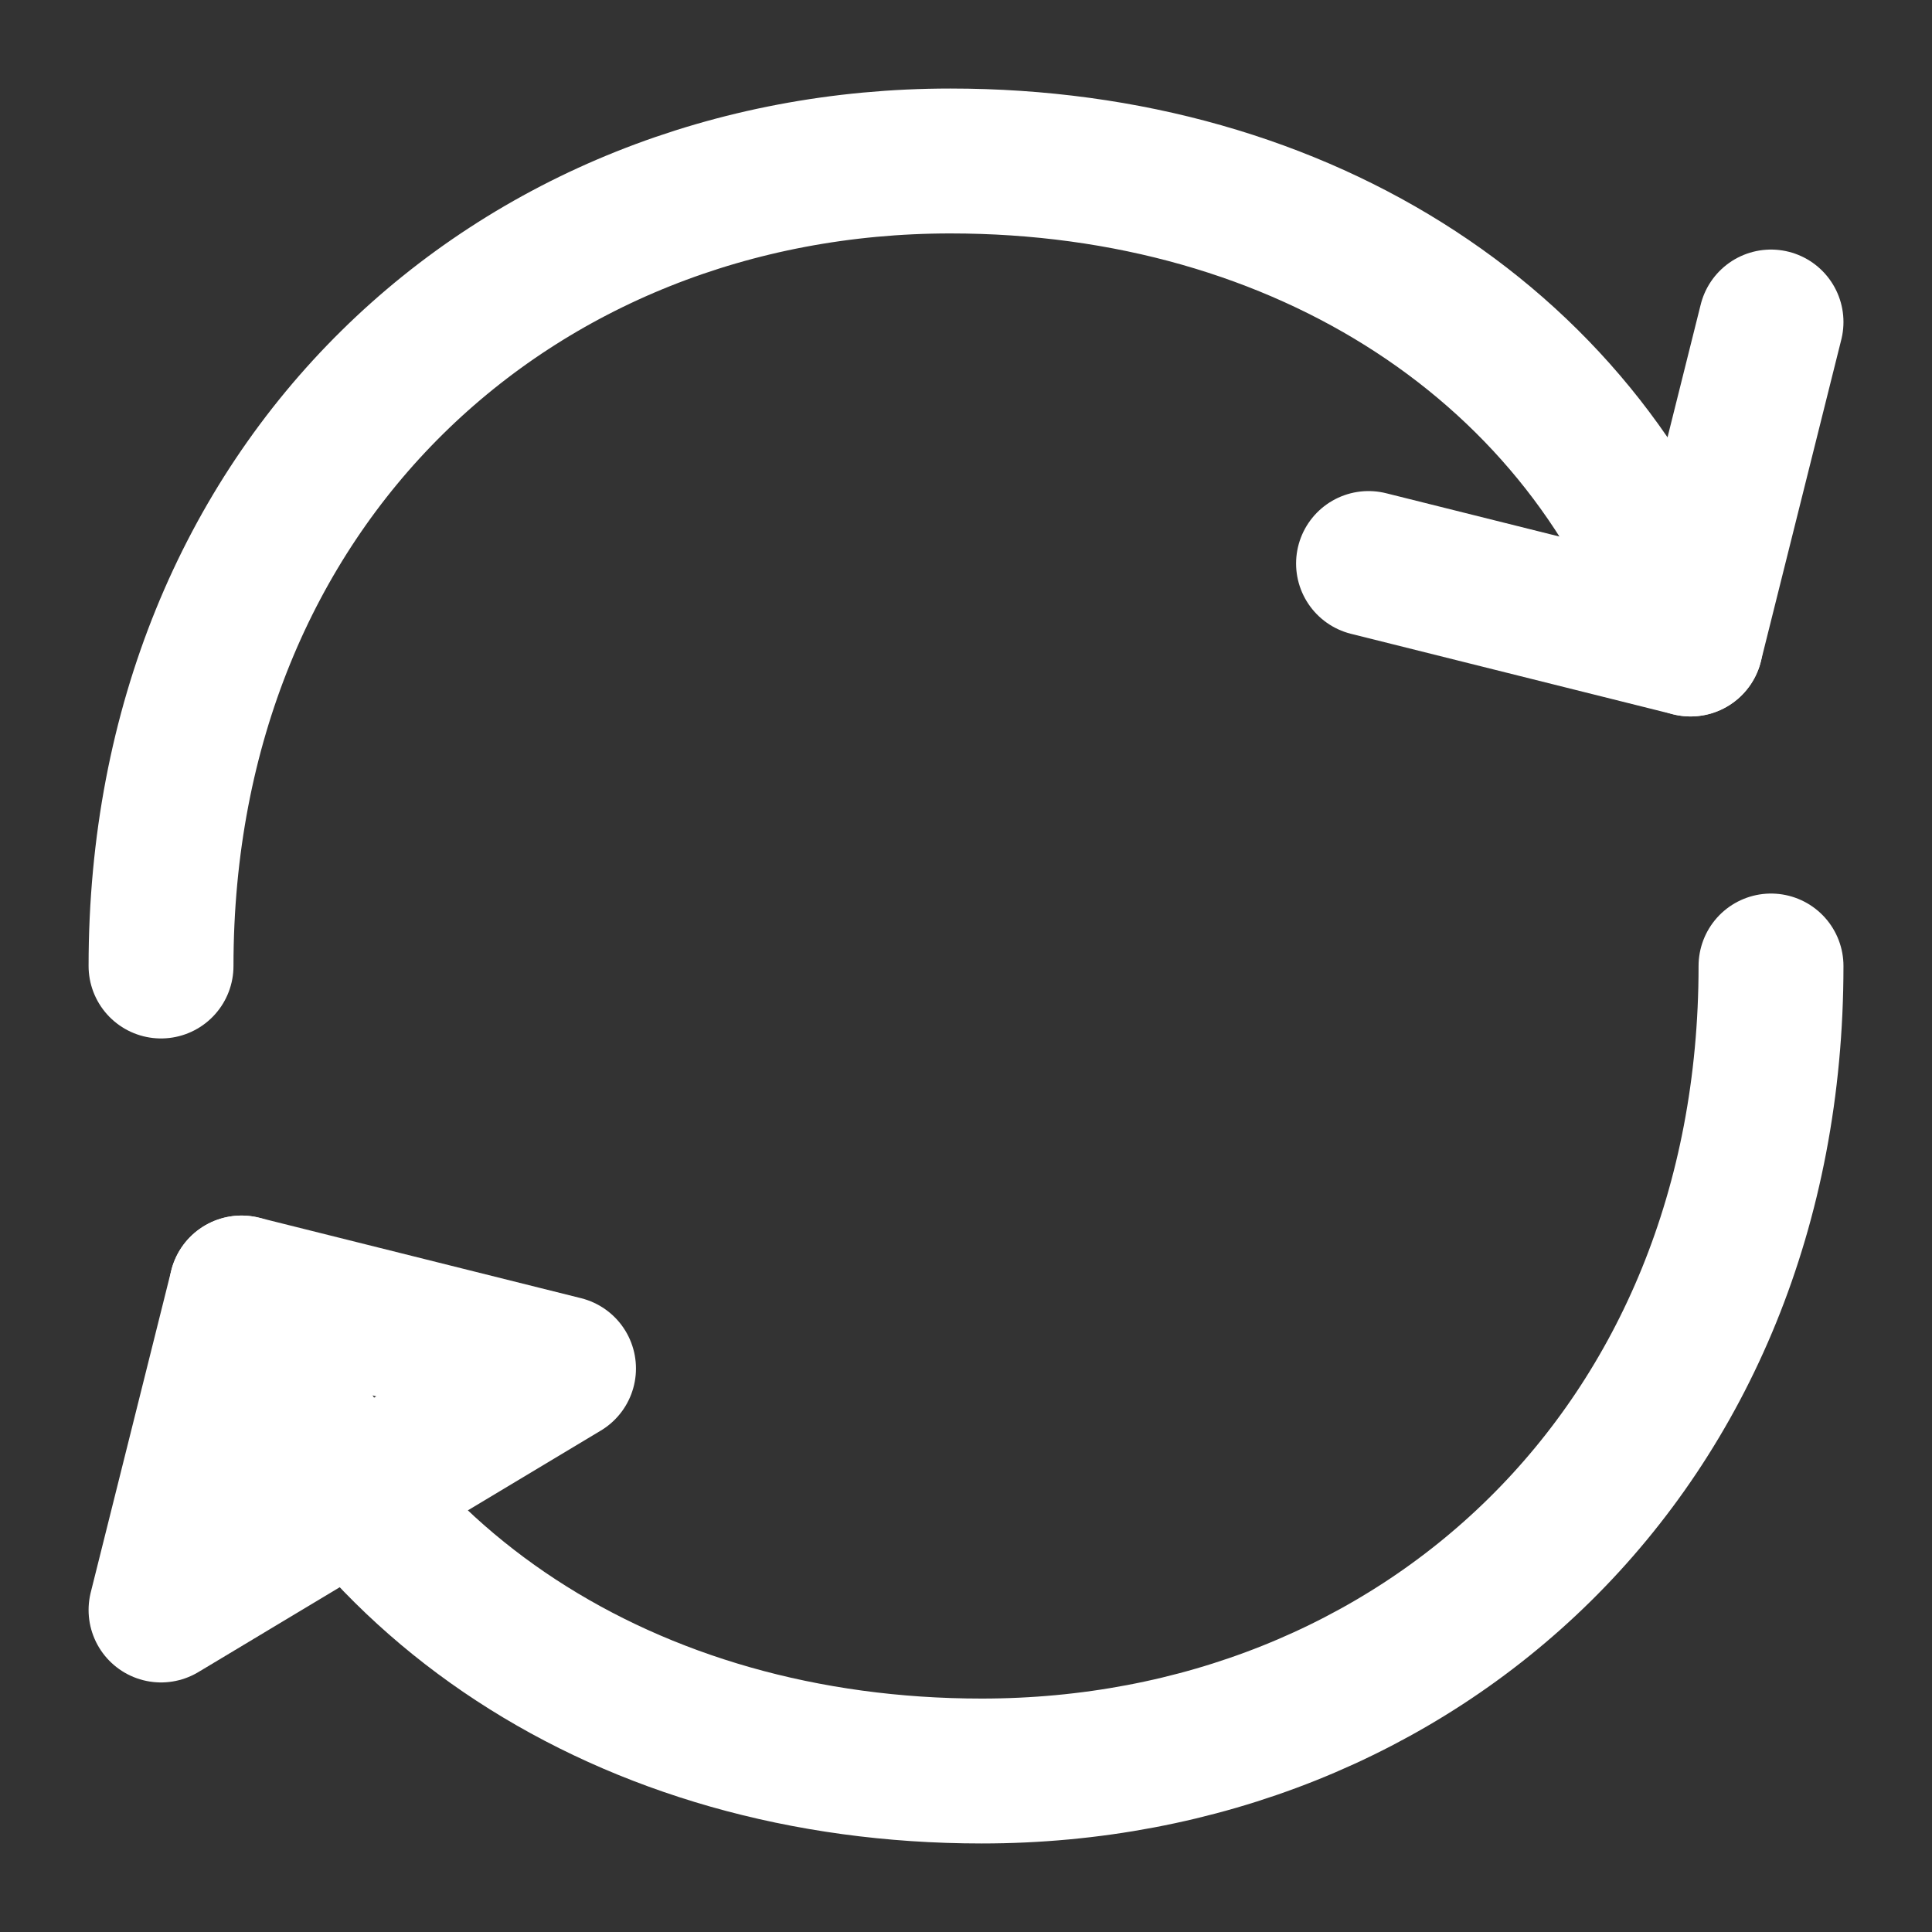 <svg width="40" height="40" viewBox="0 0 40 40" fill="none" xmlns="http://www.w3.org/2000/svg">
<rect x="0" y="0" width="40" height="40" fill="#333333" stroke="none"/>
<path d="M36.667 20C36.667 30 29.351 36.667 20.324 36.667C12.987 36.667 7.067 32.775 5.001 26.667M3.334 20C3.334 10 10.651 3.333 19.677 3.333C27.016 3.333 32.934 7.225 35.001 13.333" stroke="white" stroke-width="3" stroke-linecap="round" stroke-linejoin="round"/>
<path d="M28.334 11.667L35.001 13.333L36.667 6.667M11.667 28.333L5.001 26.667L3.334 33.333L11.667 28.333Z" stroke="white" stroke-width="3" stroke-linecap="round" stroke-linejoin="round"/>
</svg>
